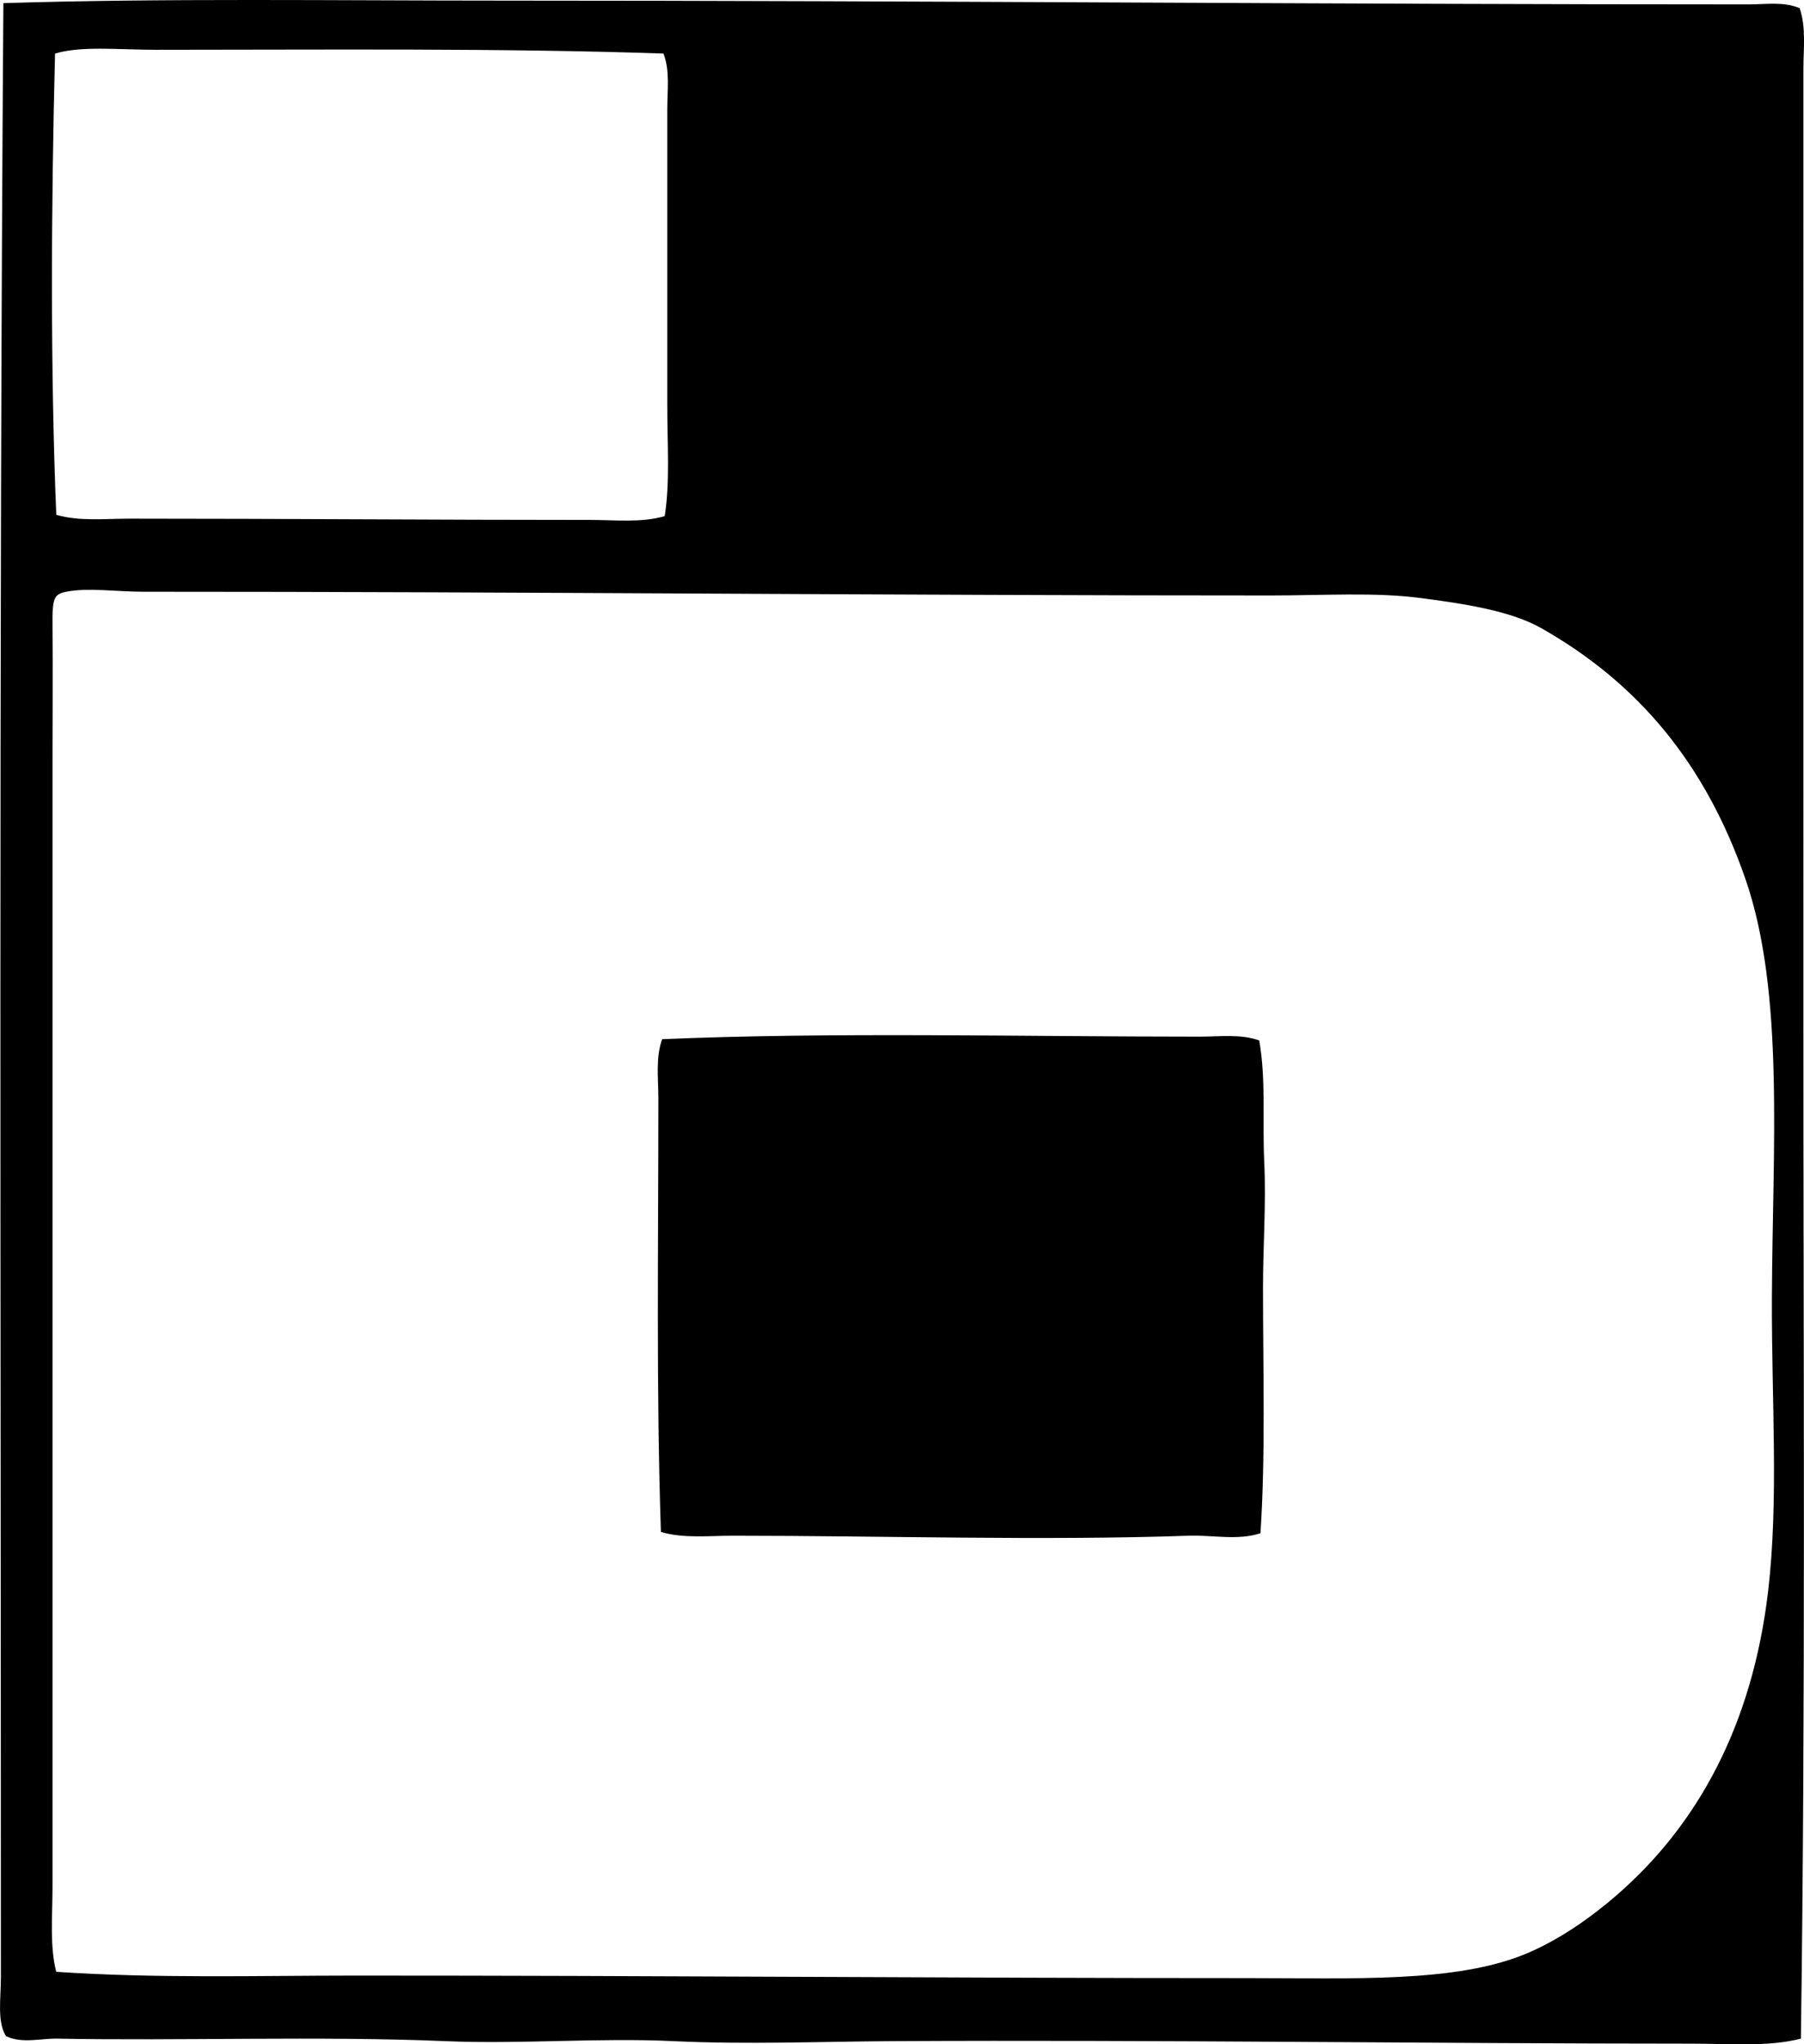 <svg enable-background="new 0 0 69.852 79.113" viewBox="0 0 69.852 79.113" xmlns="http://www.w3.org/2000/svg"><g clip-rule="evenodd" fill-rule="evenodd"><path d="m69.731 78.892c-1.26.328-2.72.195-4.243.195-10.247-.002-20.595-.152-30.923-.097-2.766.015-5.621.136-8.486 0-2.917-.139-5.898.124-8.828 0-4.865-.206-10.304-.006-15.022-.098-.659-.013-1.373.204-1.999-.098-.349-.569-.195-1.447-.195-2.292.001-25.182-.084-51.156.096-76.38 6.102-.195 12.894-.098 19.461-.098 16.177.001 31.982.146 48.14.146.631 0 1.338-.116 1.951.146.257.749.146 1.561.146 2.341-.002 12.339.003 24.492 0 36.824-.003 13.155.086 26.459-.098 39.411zm-63.698-76.965c-1.445 0-2.888-.159-3.901.146-.153 5.89-.183 12.31.048 17.852.904.256 1.883.146 2.829.146 6.071 0 11.954.049 17.852.049.972 0 1.966.116 2.878-.146.207-1.336.097-2.804.098-4.293 0-3.782-.001-7.754 0-11.462 0-.725.109-1.48-.146-2.146-6.143-.215-13.168-.146-19.658-.146zm7.706 74.526c11.534-.002 22.983.098 34.532.097 4.116 0 8.068.185 10.779-.927 1.286-.527 2.535-1.402 3.561-2.293 3.123-2.714 5.242-6.566 5.852-11.754.414-3.518.132-7.363.146-11.316.021-5.836.501-11.838-1.024-16.242-1.547-4.465-4.149-7.58-7.901-9.706-1.184-.67-2.93-.941-4.683-1.17-1.751-.23-3.778-.098-5.804-.098-14.391.001-29.109-.146-43.652-.144-1.013 0-2.145-.168-2.976 0-.478.097-.55.221-.536 1.366.019 1.728 0 3.253 0 4.975 0 14.366-.001 29.334 0 43.798 0 1.127-.111 2.286.145 3.268 3.897.262 7.749.147 11.561.146z"/><path d="m48.758 40.263c.268 1.514.119 3.125.195 4.731.075 1.599-.049 3.224-.049 4.829 0 3.242.101 6.498-.098 9.511-.881.29-1.846.065-2.78.097-5.655.195-11.785.001-17.655 0-.938 0-1.898.113-2.78-.146-.185-5.499-.098-11.038-.098-16.778 0-.766-.113-1.578.146-2.292 6.581-.279 13.886-.097 20.826-.097.765-.001 1.567-.11 2.293.145z"/></g></svg>